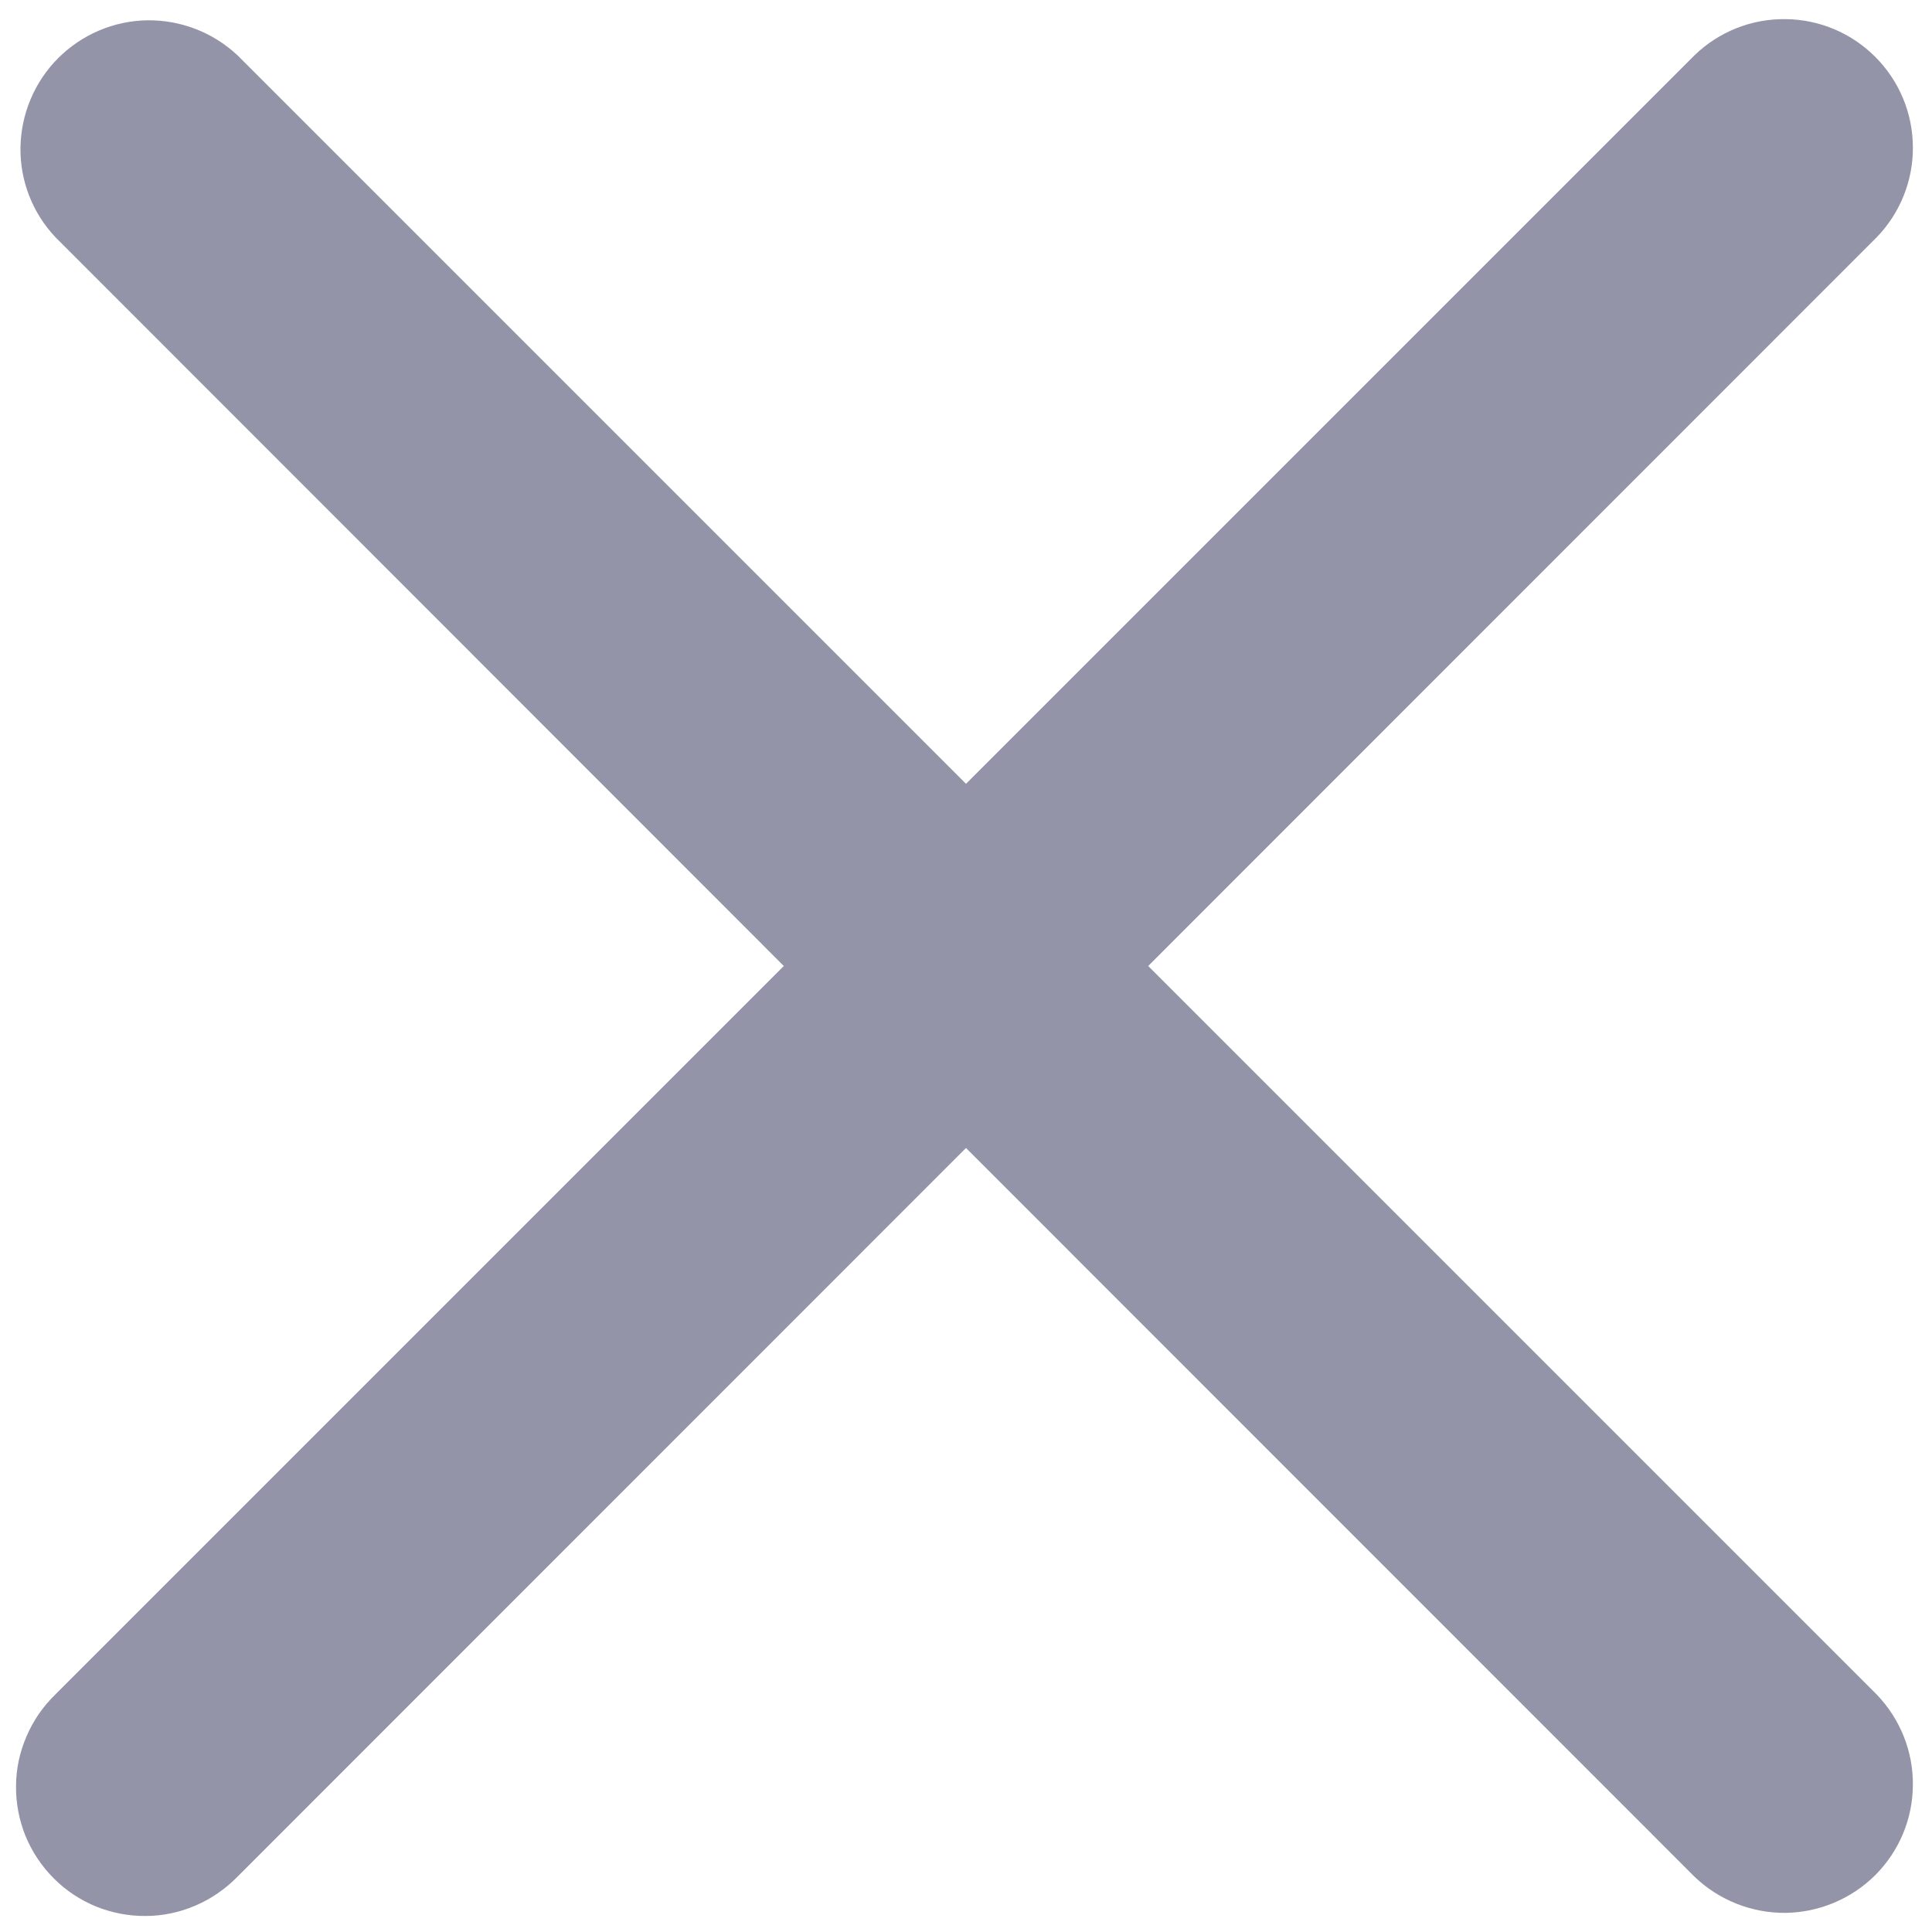 <svg width="10" height="10" viewBox="0 0 10 10" fill="none" xmlns="http://www.w3.org/2000/svg">
<path fill-rule="evenodd" clip-rule="evenodd" d="M5 5.942L8.771 9.714C8.897 9.835 9.066 9.902 9.24 9.901C9.415 9.899 9.582 9.829 9.706 9.706C9.83 9.582 9.9 9.415 9.901 9.24C9.903 9.065 9.835 8.897 9.714 8.771L5.943 5L9.714 1.228C9.835 1.103 9.903 0.934 9.901 0.76C9.9 0.585 9.83 0.418 9.706 0.294C9.582 0.17 9.415 0.1 9.24 0.099C9.066 0.097 8.897 0.164 8.771 0.286L5 4.057L1.229 0.286C1.102 0.167 0.935 0.103 0.762 0.105C0.589 0.108 0.424 0.178 0.301 0.301C0.179 0.423 0.109 0.589 0.106 0.762C0.103 0.935 0.168 1.102 0.287 1.228L4.057 5L0.286 8.771C0.222 8.833 0.172 8.906 0.137 8.988C0.102 9.069 0.083 9.156 0.083 9.245C0.082 9.333 0.099 9.421 0.132 9.503C0.166 9.585 0.215 9.659 0.278 9.722C0.34 9.785 0.415 9.834 0.497 9.868C0.579 9.901 0.666 9.918 0.755 9.917C0.843 9.917 0.931 9.898 1.012 9.863C1.094 9.828 1.167 9.777 1.229 9.714L5 5.942Z" fill="#9494A9"/>
</svg>
